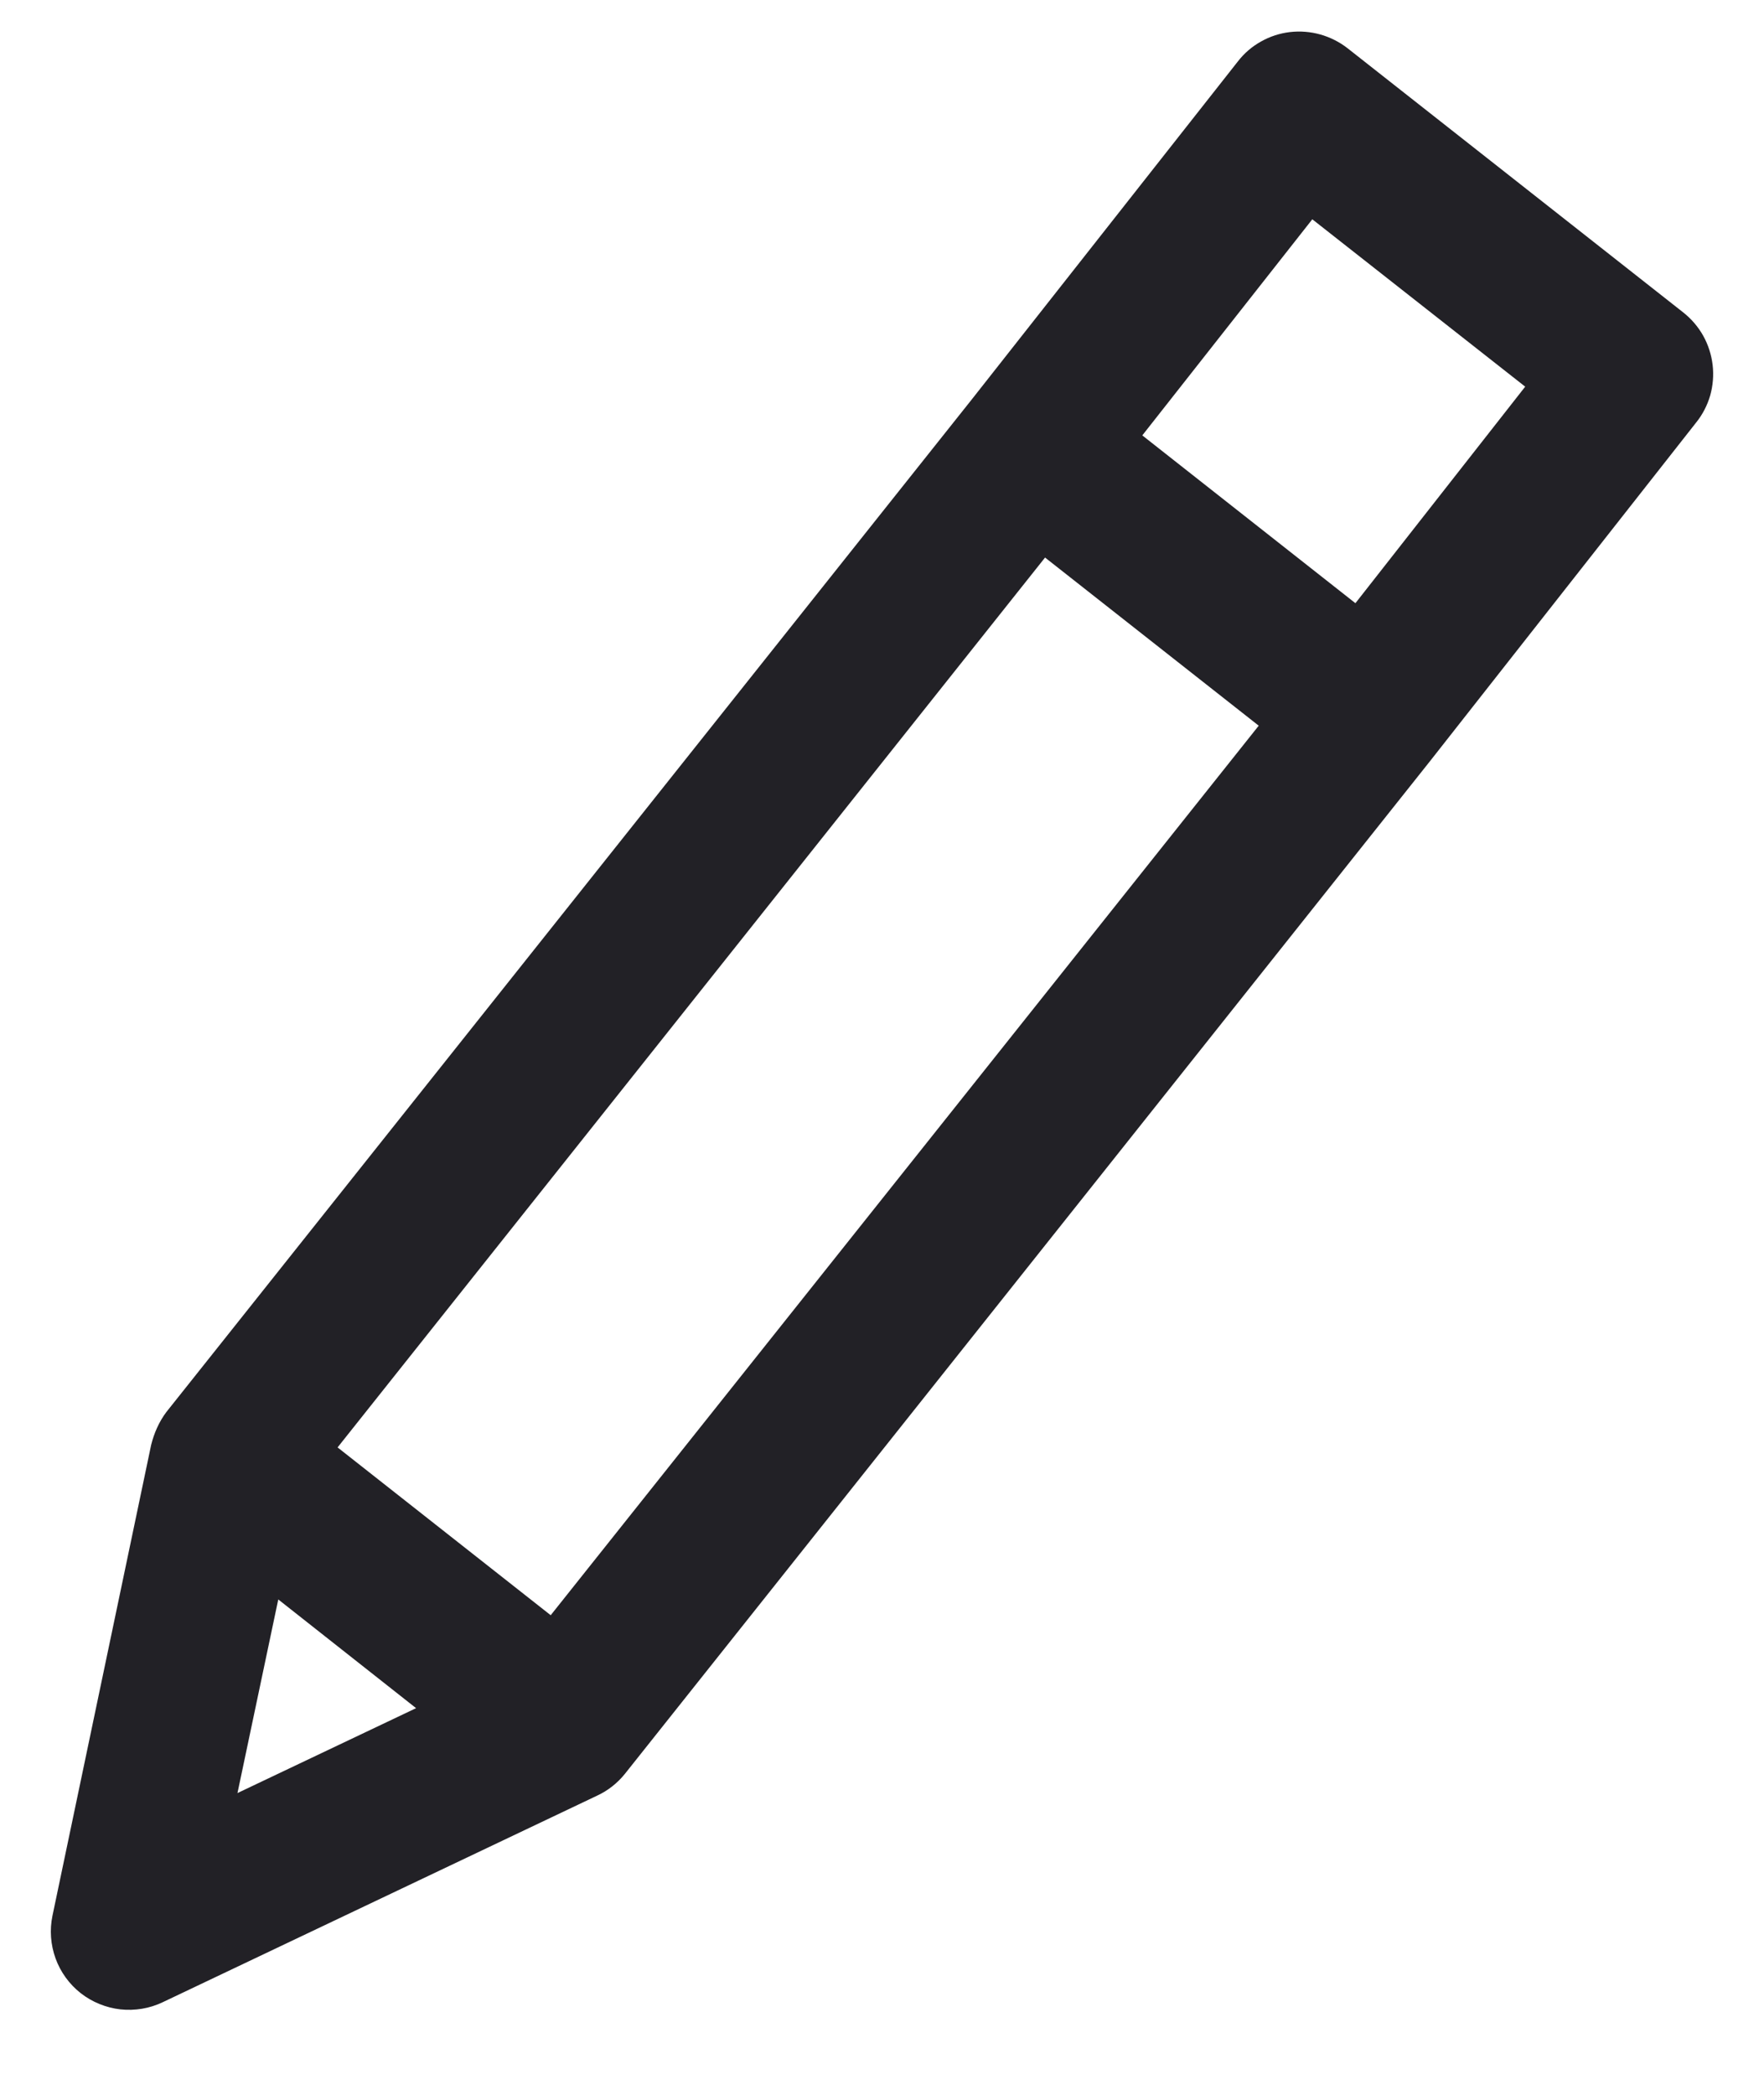 <?xml version="1.0" encoding="UTF-8"?><svg version="1.1" width="16px" height="19px" viewBox="0 0 16.0 19.0" xmlns="http://www.w3.org/2000/svg" xmlns:xlink="http://www.w3.org/1999/xlink">
    <defs>
        <clipPath id="i0">
            <path d="M11.238,0.005 C11.425,-0.017 11.613,0.036 11.761,0.151 L14.808,2.549 C14.881,2.607 14.942,2.678 14.988,2.76 C15.033,2.841 15.062,2.931 15.073,3.024 C15.084,3.117 15.076,3.211 15.051,3.301 C15.025,3.39 14.982,3.474 14.923,3.547 L12.507,6.621 L5.206,15.804 C5.139,15.887 5.053,15.955 4.956,16 L1.015,17.874 C0.896,17.931 0.763,17.953 0.631,17.939 C0.5,17.924 0.375,17.873 0.271,17.792 C0.167,17.71 0.088,17.601 0.043,17.477 C-0.002,17.353 -0.012,17.218 0.015,17.089 L0.91,12.819 C0.937,12.711 0.982,12.609 1.048,12.521 L8.35,3.341 L10.767,0.271 C10.824,0.197 10.895,0.136 10.976,0.091 C11.057,0.045 11.146,0.016 11.238,0.005 Z M2.063,14.221 L1.693,15.977 L3.313,15.207 L2.063,14.221 Z M9.018,4.771 L2.601,12.842 L4.534,14.364 L10.956,6.296 L9.018,4.771 Z M11.442,1.703 L9.9,3.663 L11.833,5.185 L13.373,3.221 L11.442,1.703 Z"></path>
        </clipPath>
    </defs>
    <g transform="translate(0.461 0.286)">
        <g clip-path="url(#i0)">
            <polygon points="0,0 15.078,0 15.078,17.943 0,17.943 0,0" stroke="none" fill="#222126"></polygon>
        </g>
    </g>
</svg>